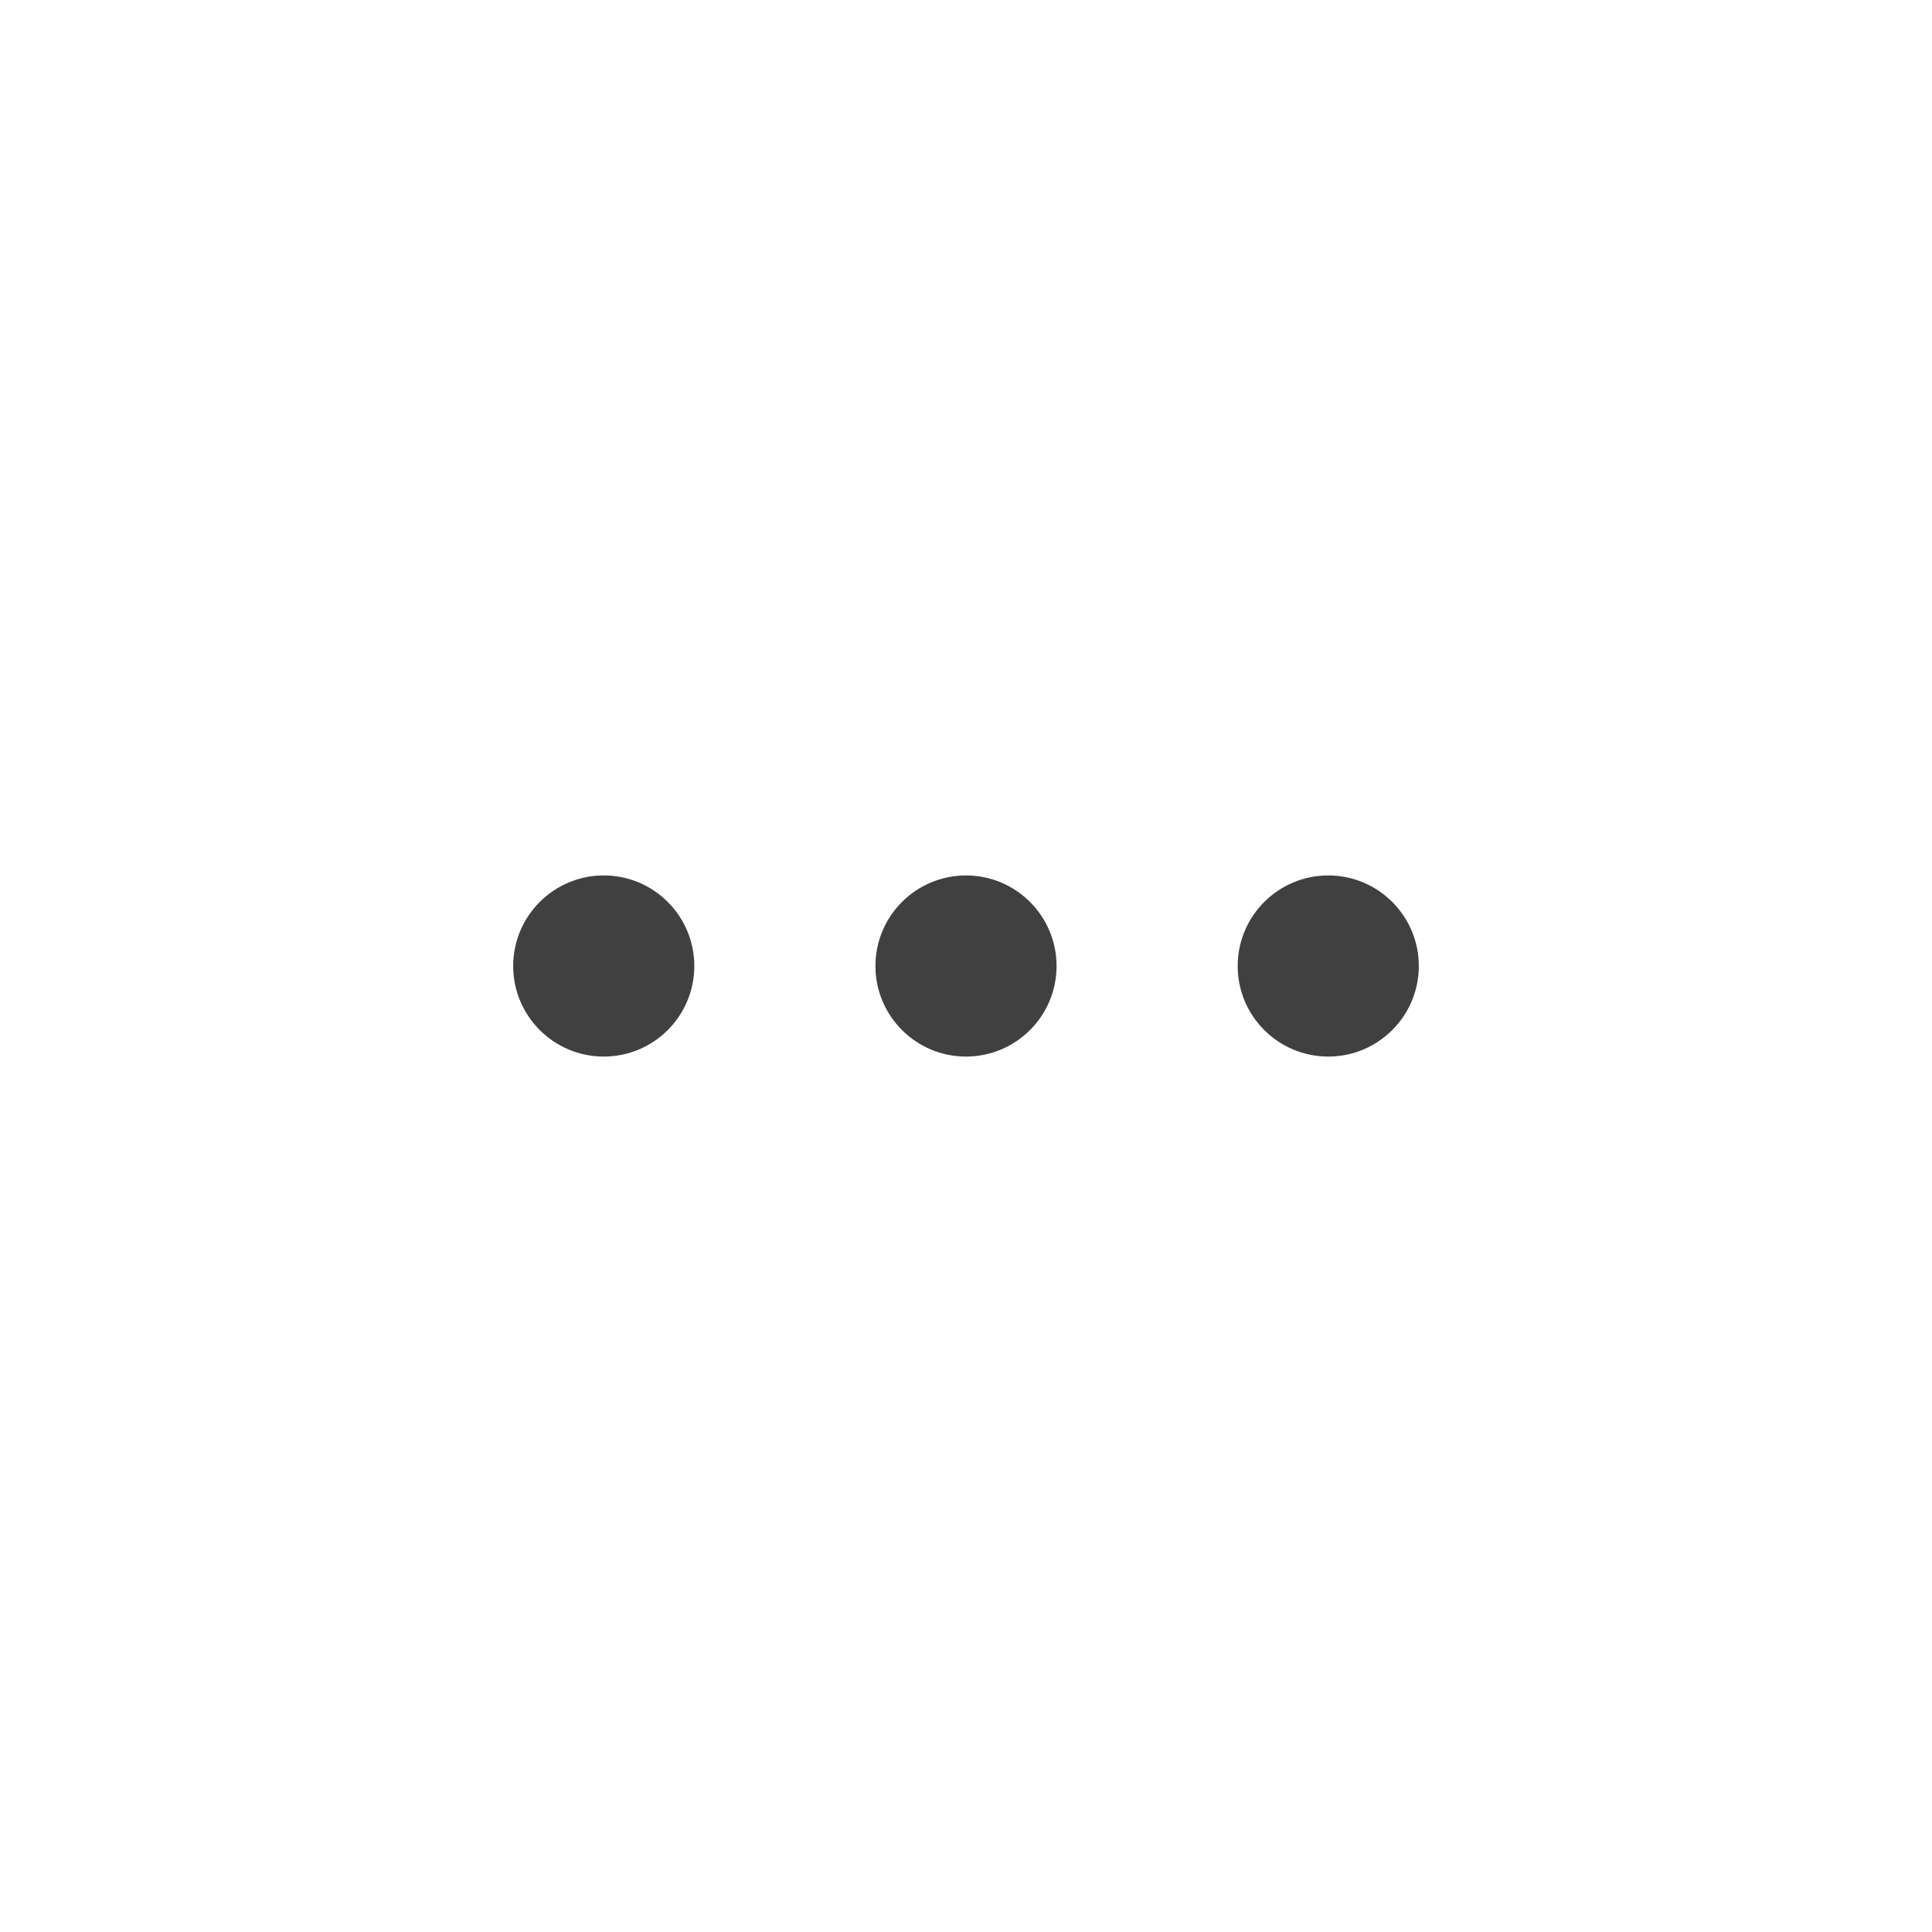 <svg width="32" height="32" viewBox="0 0 32 32" fill="none" xmlns="http://www.w3.org/2000/svg">
<path d="M10 14.5C10.828 14.5 11.5 15.172 11.5 16C11.5 16.828 10.828 17.5 10 17.5C9.172 17.5 8.5 16.828 8.5 16C8.5 15.172 9.172 14.5 10 14.5ZM16 14.5C16.828 14.5 17.5 15.172 17.5 16C17.5 16.828 16.828 17.5 16 17.5C15.172 17.5 14.5 16.828 14.5 16C14.5 15.172 15.172 14.5 16 14.5ZM22 14.5C22.828 14.5 23.5 15.172 23.5 16C23.5 16.828 22.828 17.5 22 17.5C21.172 17.5 20.5 16.828 20.5 16C20.5 15.172 21.172 14.5 22 14.5Z" fill="#404041"/>
</svg>
